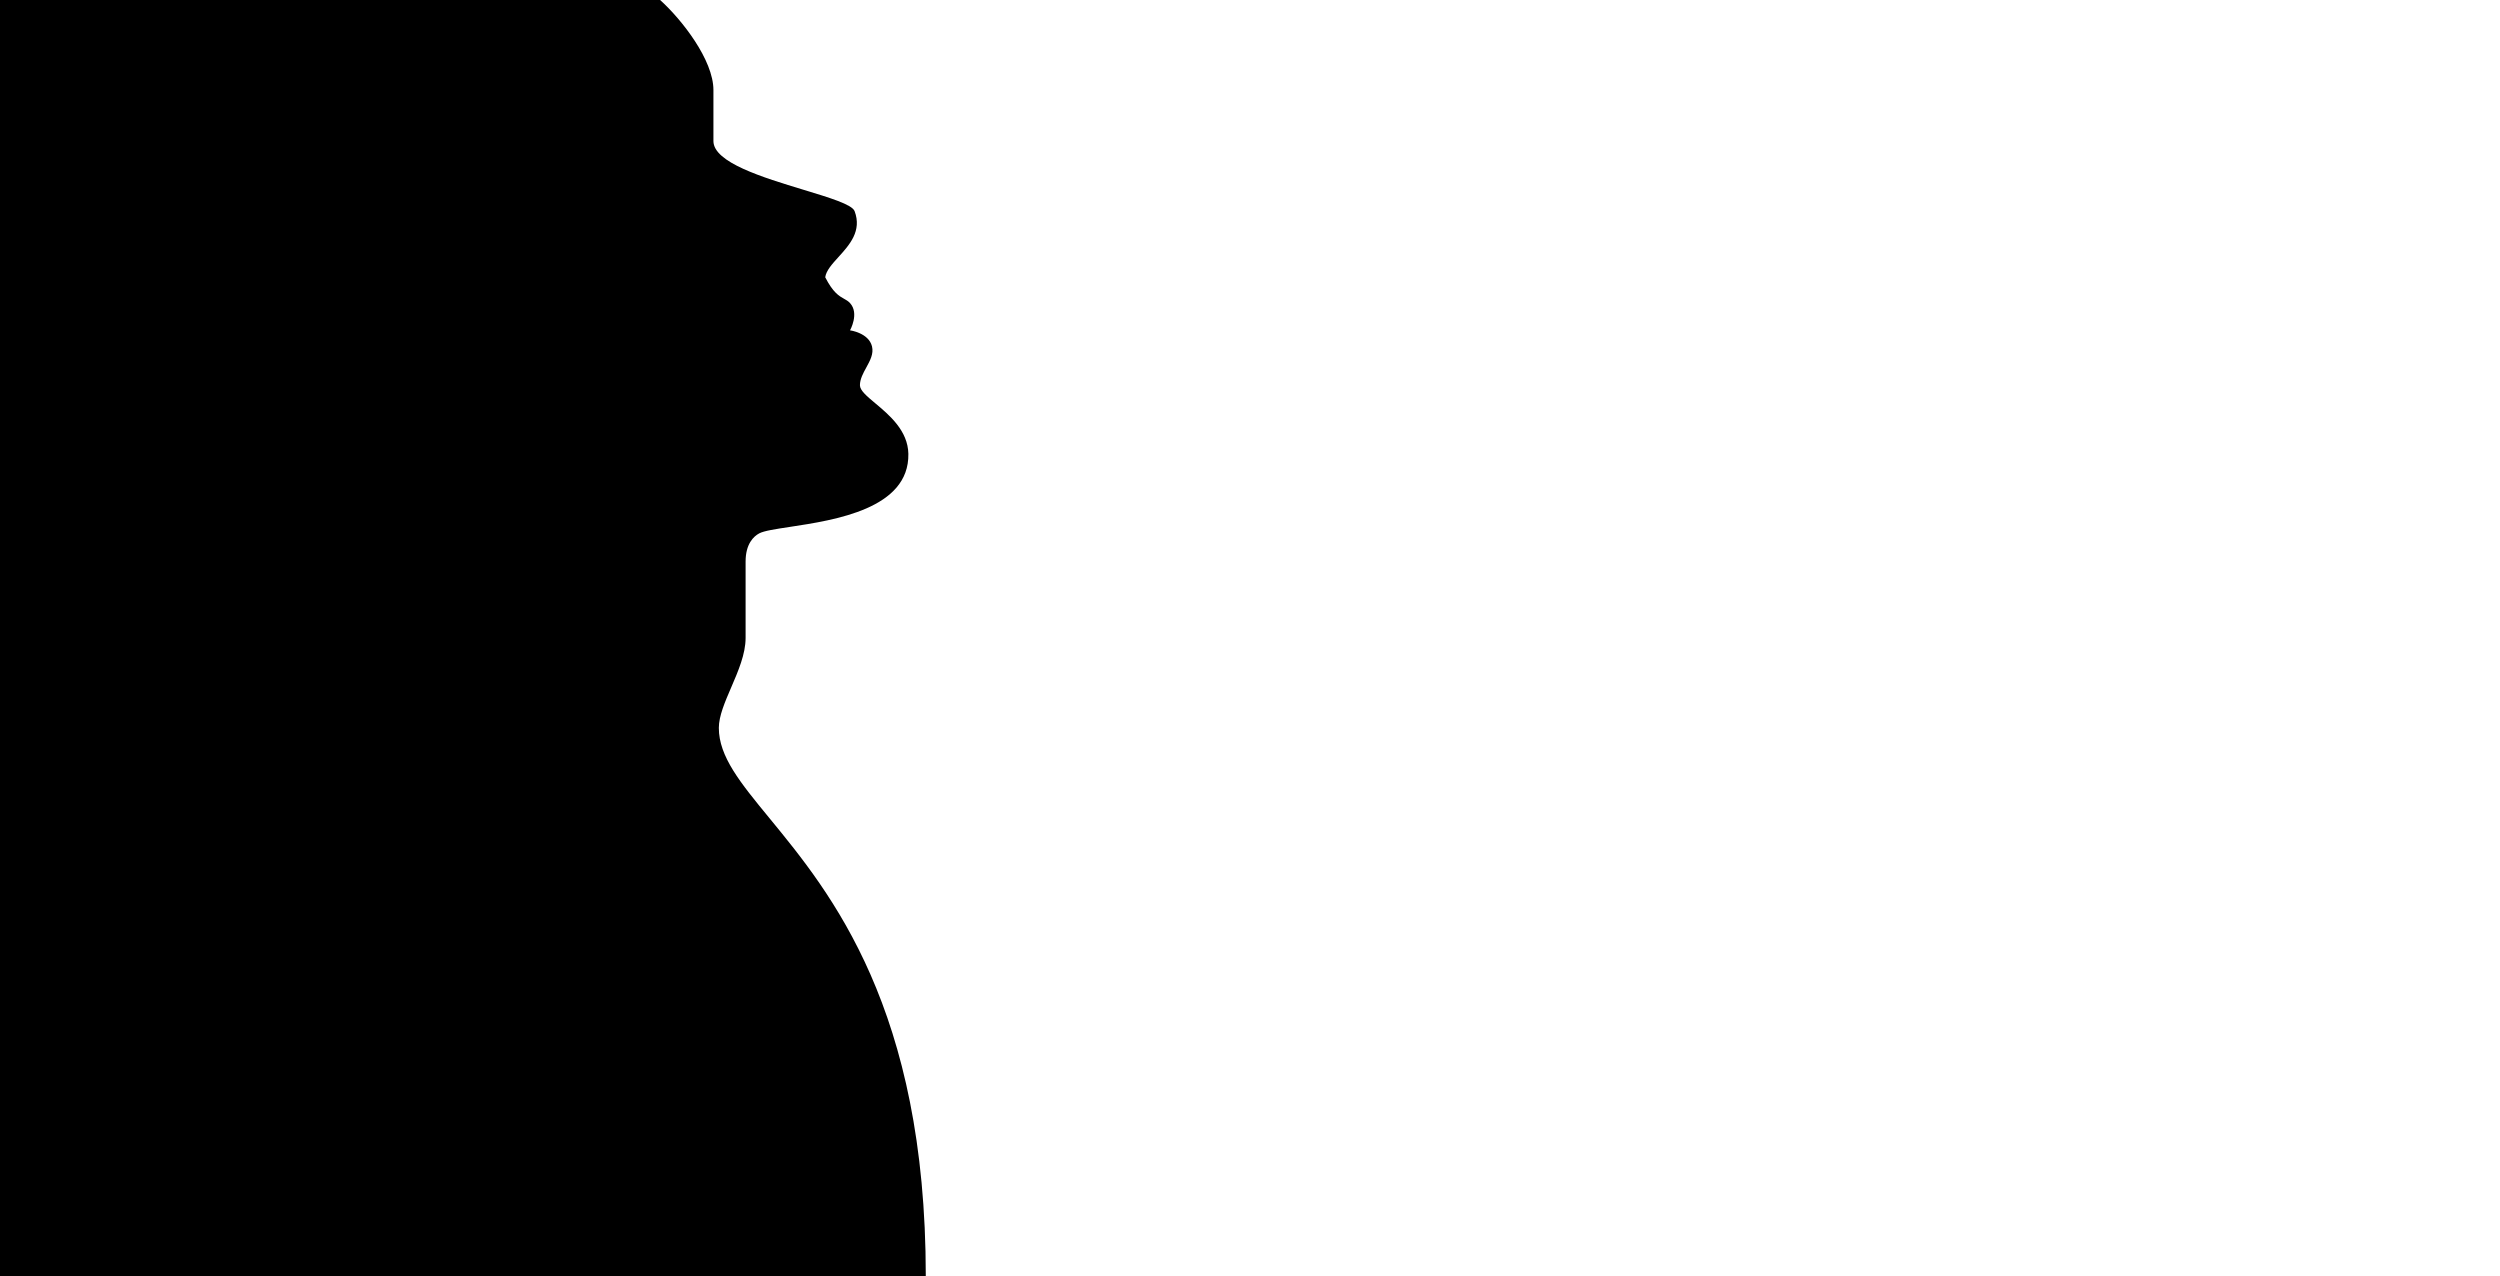 <svg width="1920" height="980" viewBox="0 0 1920 980" fill="none" xmlns="http://www.w3.org/2000/svg">
<path fill-rule="evenodd" clip-rule="evenodd" d="M547.911 69.147C547.911 46.098 523.69 15.078 506.958 0H0V980H711C711 774.51 637.945 685.577 590.894 628.3C568.546 601.095 552.065 581.032 552.065 559.012C552.065 549.953 556.693 539.219 561.557 527.939C566.943 515.447 572.619 502.284 572.619 489.981V431.283C572.619 417.723 578.762 411.922 583.111 409.617C586.816 407.664 595.525 406.345 606.576 404.67C641.067 399.444 698.376 390.761 697.622 348.576C697.307 330.744 683.004 318.757 672.231 309.728C665.679 304.238 660.433 299.841 660.433 295.89C660.433 291.143 662.873 286.693 665.296 282.273C668.205 276.966 671.09 271.703 669.697 266.023C667.142 255.612 652.828 253.691 652.828 253.691C652.828 253.691 660.102 240.746 652.828 232.774C651.443 231.263 649.931 230.418 648.248 229.477C644.457 227.357 639.799 224.752 633.775 212.952C634.474 207.847 638.98 202.878 643.927 197.424C652.378 188.105 662.113 177.372 656.319 162.13C654.377 157.058 637.178 151.841 617.03 145.729C585.974 136.309 547.911 124.763 547.911 108.349V69.147Z" fill="black"/>
</svg>

